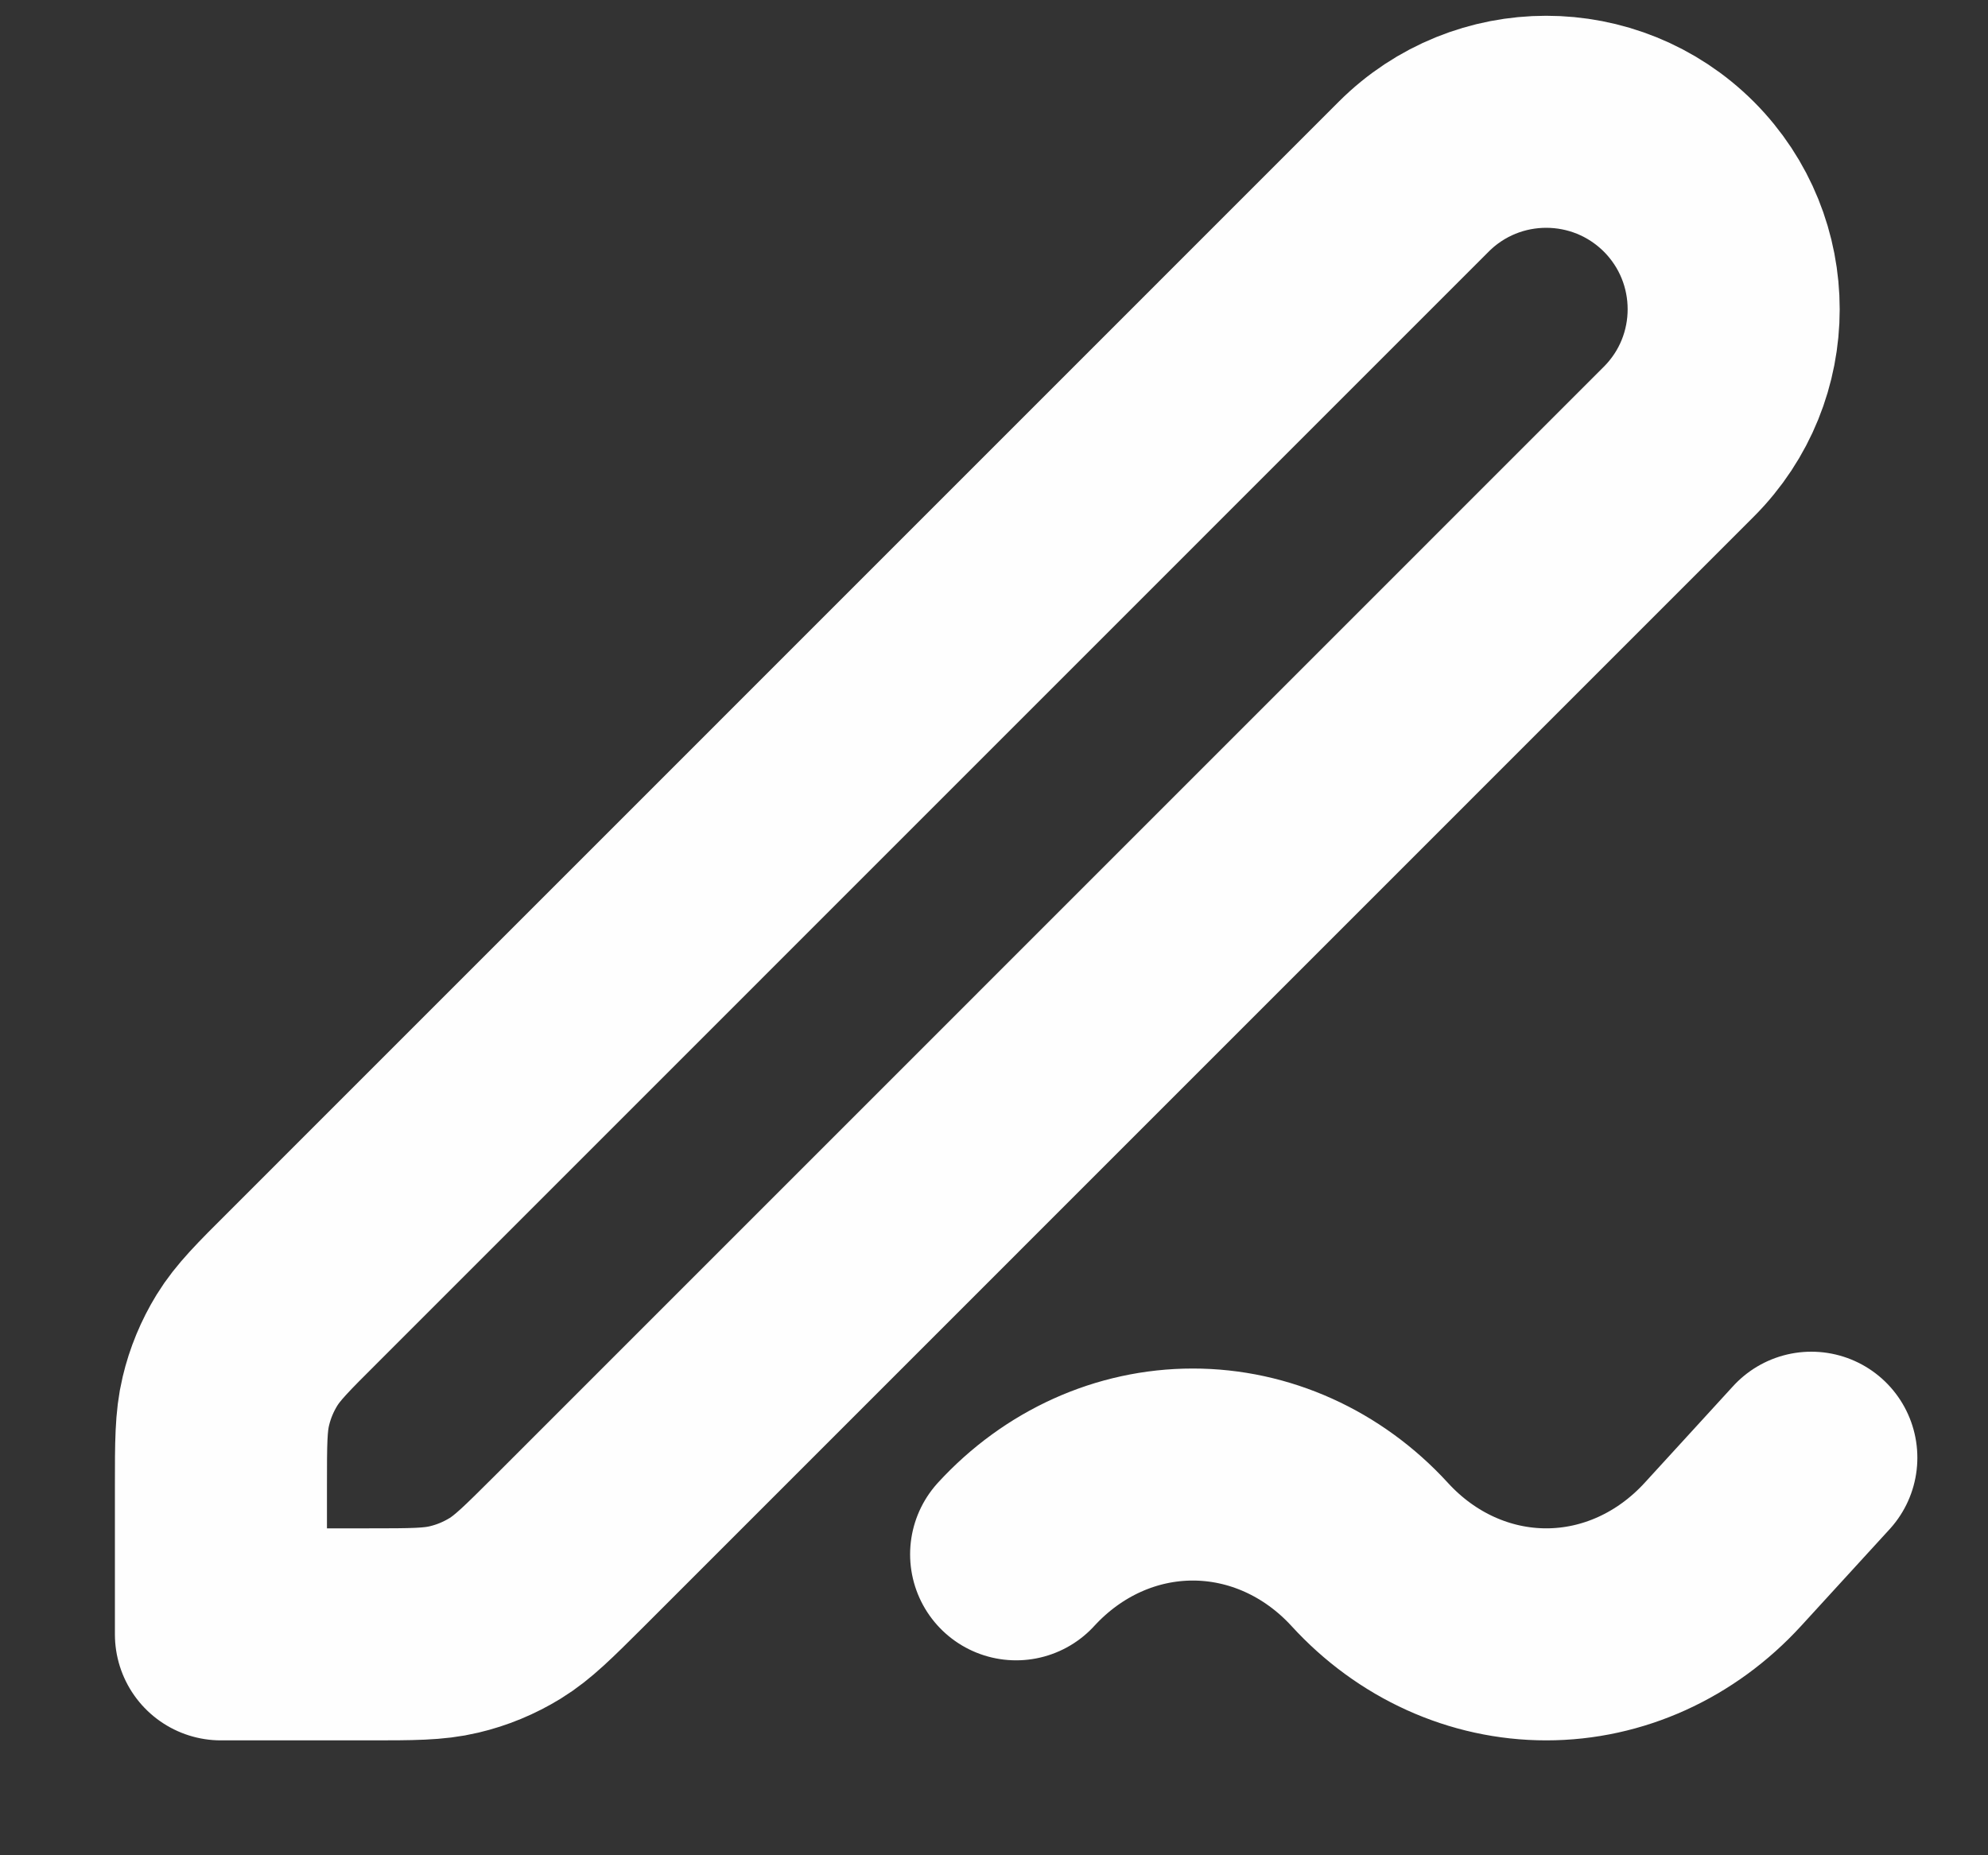 <svg width="15" height="14" viewBox="0 0 15 14" fill="none" xmlns="http://www.w3.org/2000/svg">
<rect x="0" y="0" width="15" height="14" fill="#333333" stroke="none"/>
<path d="M13.667 11L13 11.729C12.646 12.116 12.167 12.333 11.667 12.333C11.167 12.333 10.687 12.116 10.334 11.729C9.98 11.343 9.5 11.127 9 11.127C8.5 11.127 8.021 11.343 7.667 11.729M1.667 12.333H2.783C3.109 12.333 3.272 12.333 3.426 12.296C3.562 12.264 3.692 12.21 3.811 12.137C3.946 12.054 4.061 11.939 4.292 11.709L12.667 3.333C13.219 2.781 13.219 1.886 12.667 1.333C12.114 0.781 11.219 0.781 10.667 1.333L2.292 9.709C2.061 9.939 1.946 10.054 1.863 10.189C1.79 10.308 1.736 10.438 1.704 10.574C1.667 10.728 1.667 10.891 1.667 11.217V12.333Z" stroke="#FEFEFE" stroke-width="1.6" stroke-linecap="round" stroke-linejoin="round"/>
</svg>
